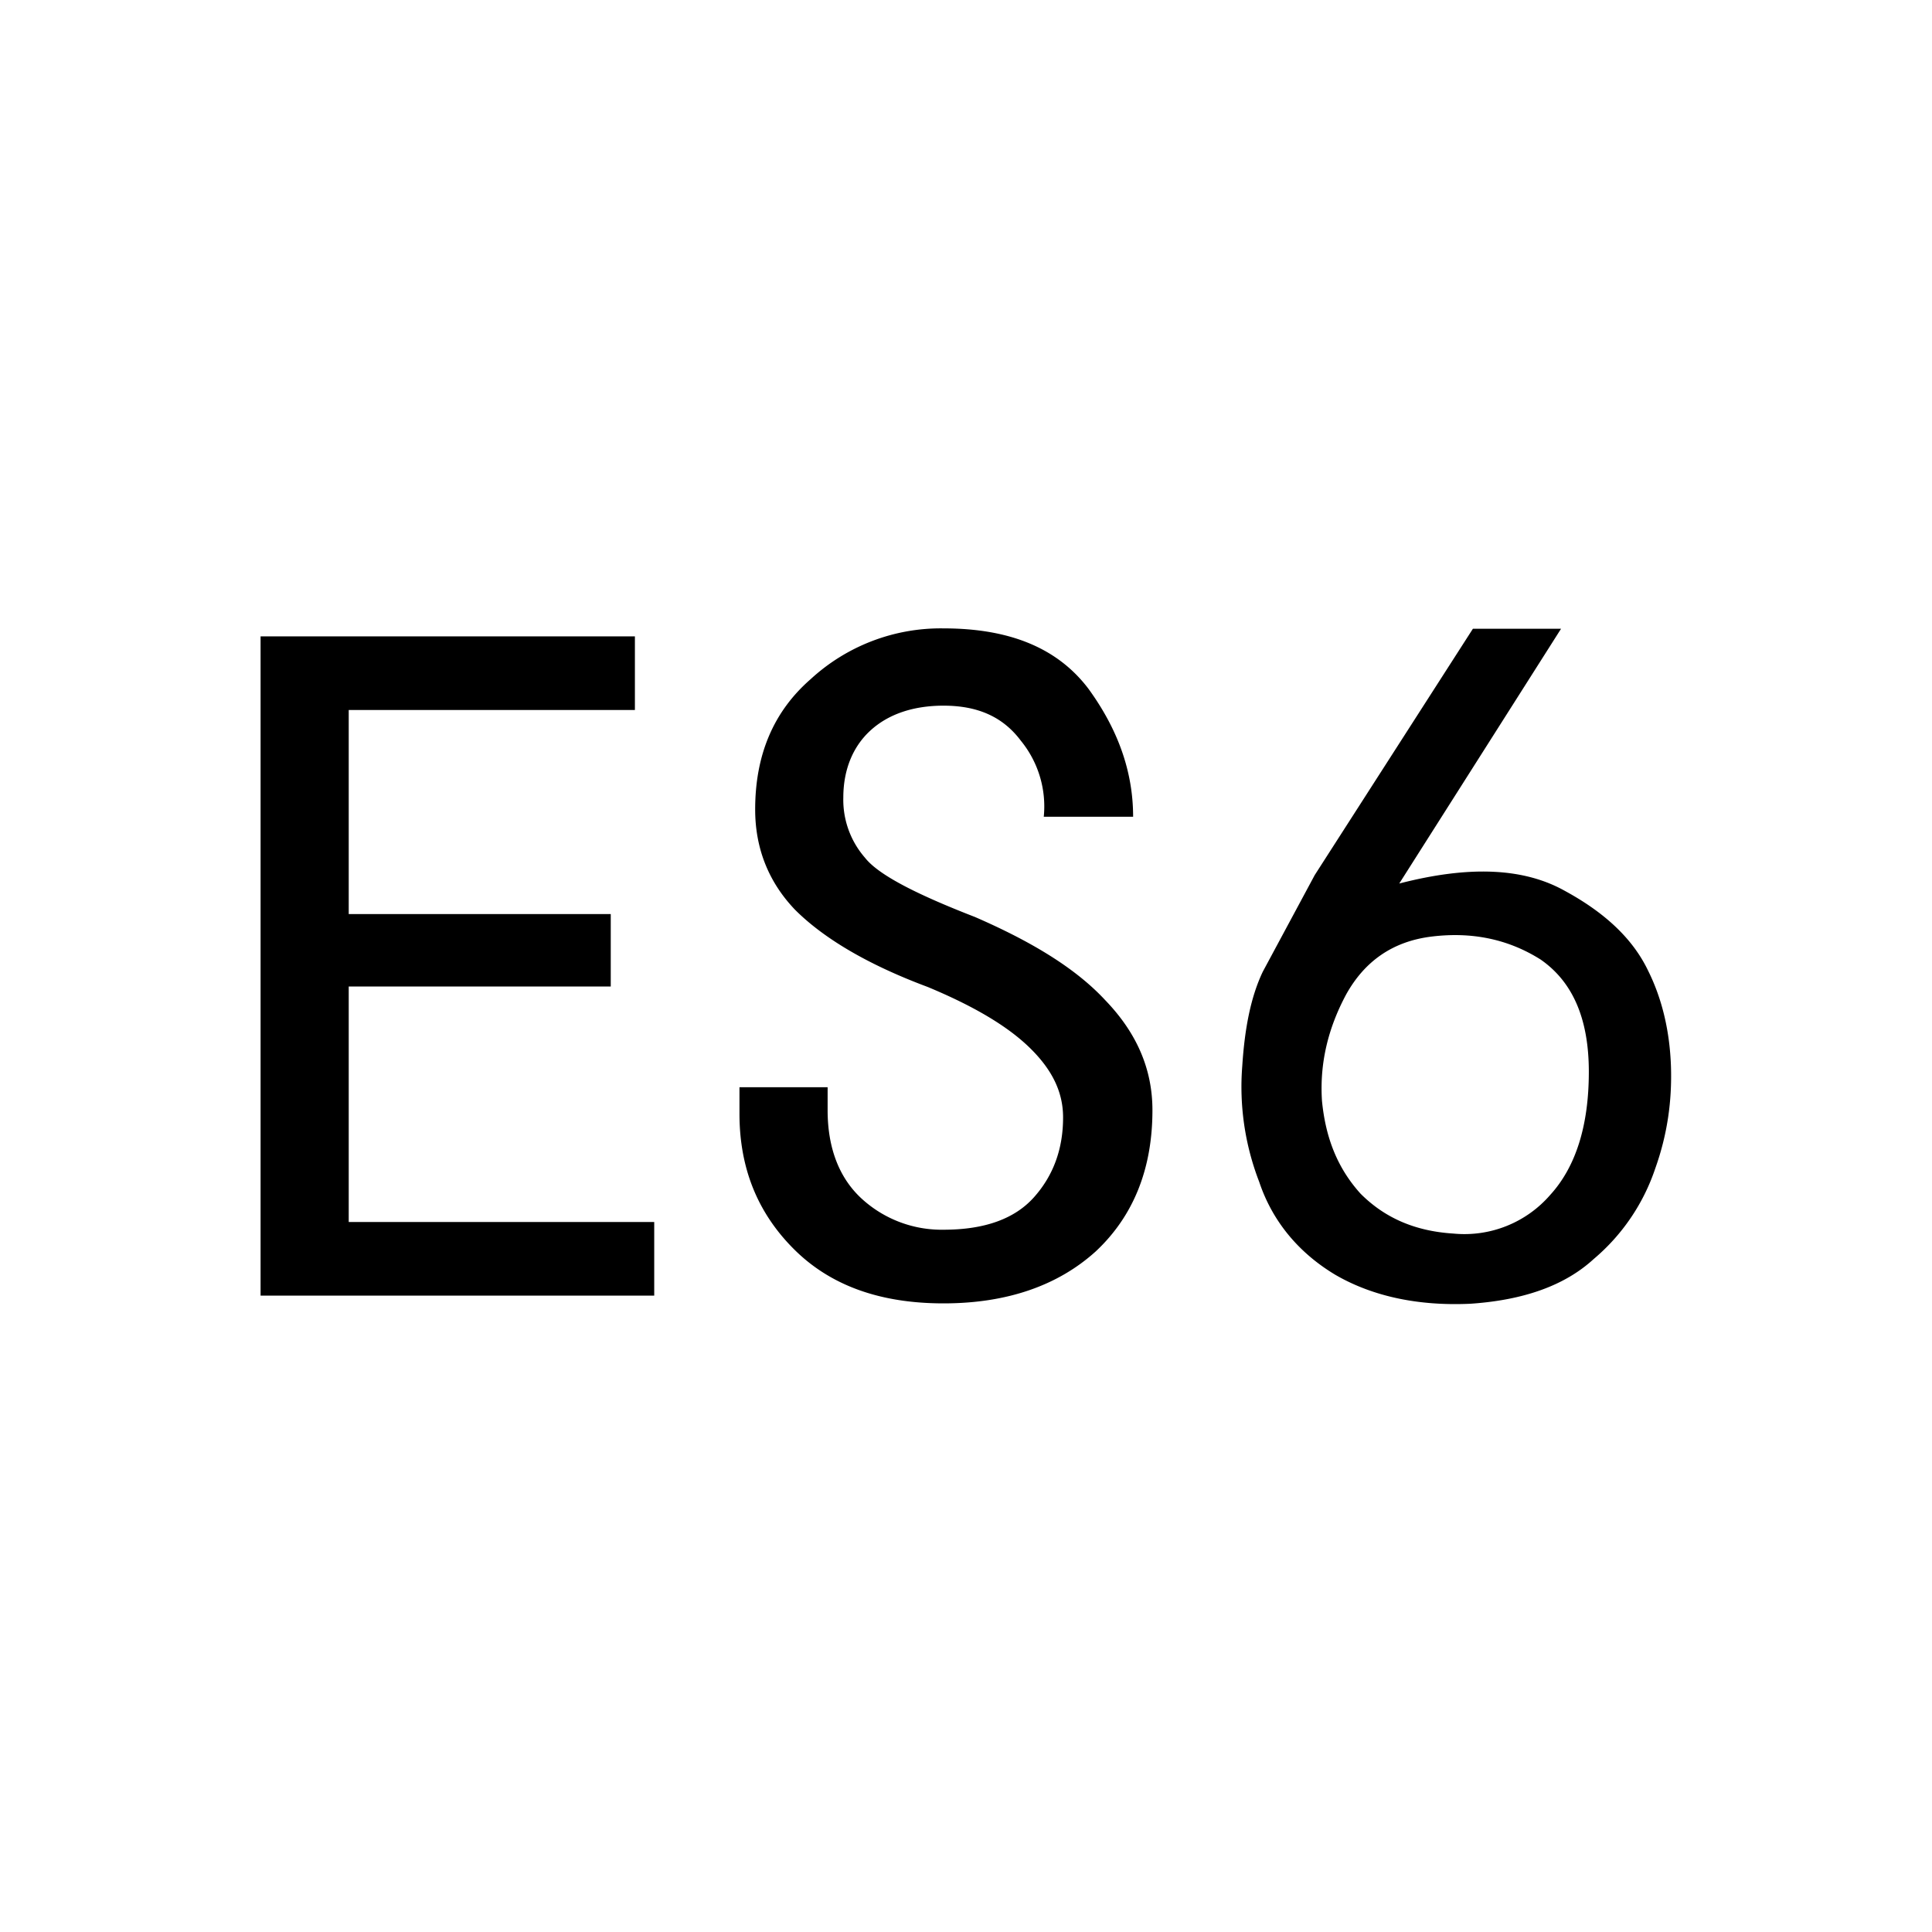 <svg xmlns="http://www.w3.org/2000/svg" xmlns:xlink="http://www.w3.org/1999/xlink" width="16" height="16" fill="none" xmlns:v="https://vecta.io/nano"><defs><path id="A" d="M0 0h16v16H0z"/></defs><g transform="matrix(1 0 0 1 0 0)"><mask id="B" fill="#fff"><use xlink:href="#A"/></mask><g mask="url(#B)"><path fill-rule="evenodd" transform="matrix(1 0 0 1 2.158 5.204)" d="M2.9 2.366H.73V.676H3.1v-.61H0v5.46h3.25.01v-.61H.73v-1.95H2.9v-.6zM6.356 3.46c.2.19.29.38.29.59 0 .26-.08.48-.24.66s-.41.27-.75.27a.98.98 0 0 1-.67-.25c-.19-.17-.29-.42-.29-.74V3.8h-.73v.22c0 .45.15.82.45 1.12s.71.45 1.24.45.95-.15 1.26-.43c.31-.29.47-.68.47-1.17 0-.34-.13-.64-.39-.91-.25-.27-.62-.49-1.08-.69-.49-.19-.8-.35-.91-.49a.73.73 0 0 1-.18-.5c0-.23.08-.42.22-.55.15-.14.36-.21.61-.21.28 0 .49.09.64.29a.86.86 0 0 1 .19.63h.74c0-.38-.13-.73-.37-1.06-.25-.33-.64-.5-1.2-.5a1.59 1.59 0 0 0-1.1.42c-.31.27-.46.63-.46 1.08 0 .32.11.6.33.83.23.23.59.45 1.1.64.36.15.64.31.83.49zM10.04.003l-1.31 2.04-.43.8c-.1.21-.15.47-.17.78a2.18 2.18 0 0 0 .14.96c.11.33.33.59.63.77.31.18.69.26 1.12.24.44-.03.78-.15 1.02-.37a1.68 1.68 0 0 0 .51-.75c.1-.28.14-.56.13-.85-.01-.28-.07-.55-.19-.79-.12-.25-.34-.47-.69-.66-.34-.19-.79-.21-1.37-.06l1.34-2.11h-.73zm-.16 5.009a.94.94 0 0 0 .8-.32c.21-.23.32-.57.32-1.02s-.14-.75-.4-.93c-.27-.17-.57-.23-.9-.19s-.56.21-.71.48c-.15.28-.22.57-.2.88.03.31.13.56.32.77.2.2.45.31.77.33z" fill="#000"/></g></g></svg>